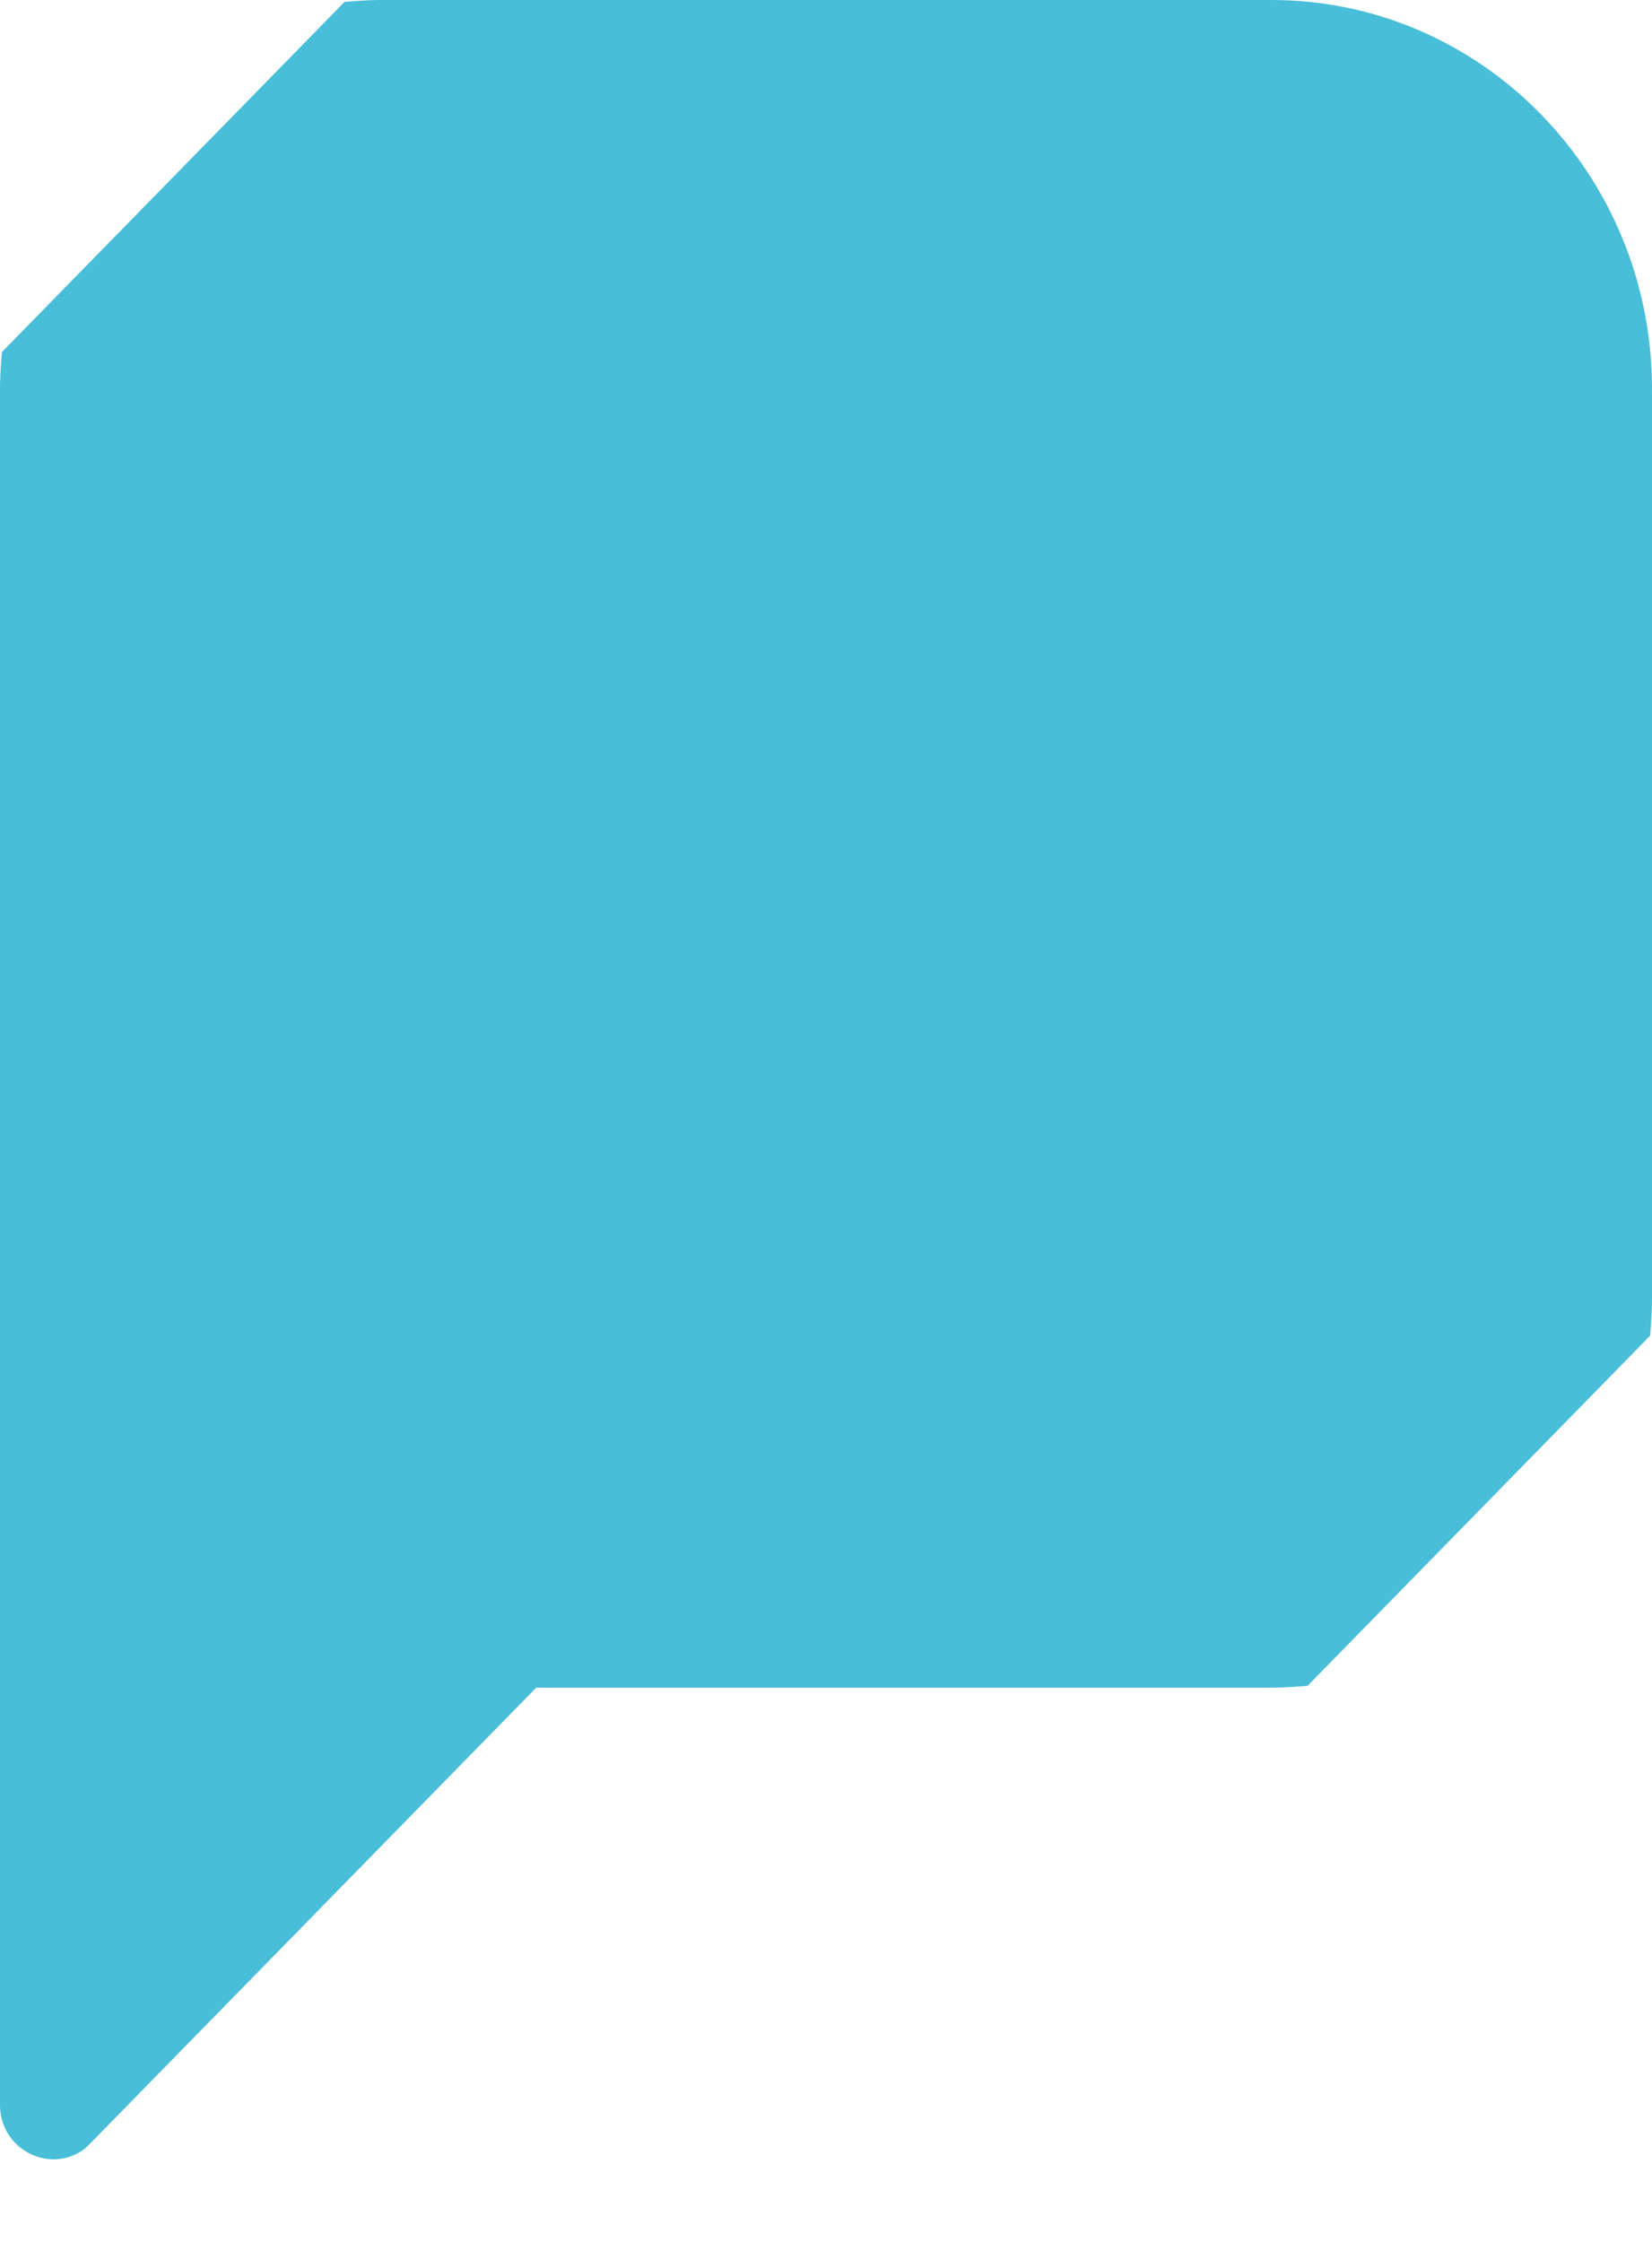<svg width="14" height="19" viewBox="0 0 14 19" fill="none" xmlns="http://www.w3.org/2000/svg">
<path d="M10.775 0H3.225C3.123 0 3.022 0.008 2.92 0.016L0.016 2.984C0.008 3.087 0 3.191 0 3.295V11.009V17.837C0 18.117 0.226 18.3 0.453 18.3C0.562 18.3 0.679 18.26 0.765 18.165L4.544 14.303H10.767C10.869 14.303 10.97 14.296 11.08 14.288L13.984 11.32C13.992 11.216 14 11.113 14 11.001V3.295C14 1.476 12.556 0 10.775 0Z" fill="#48BED8"/>
</svg>
